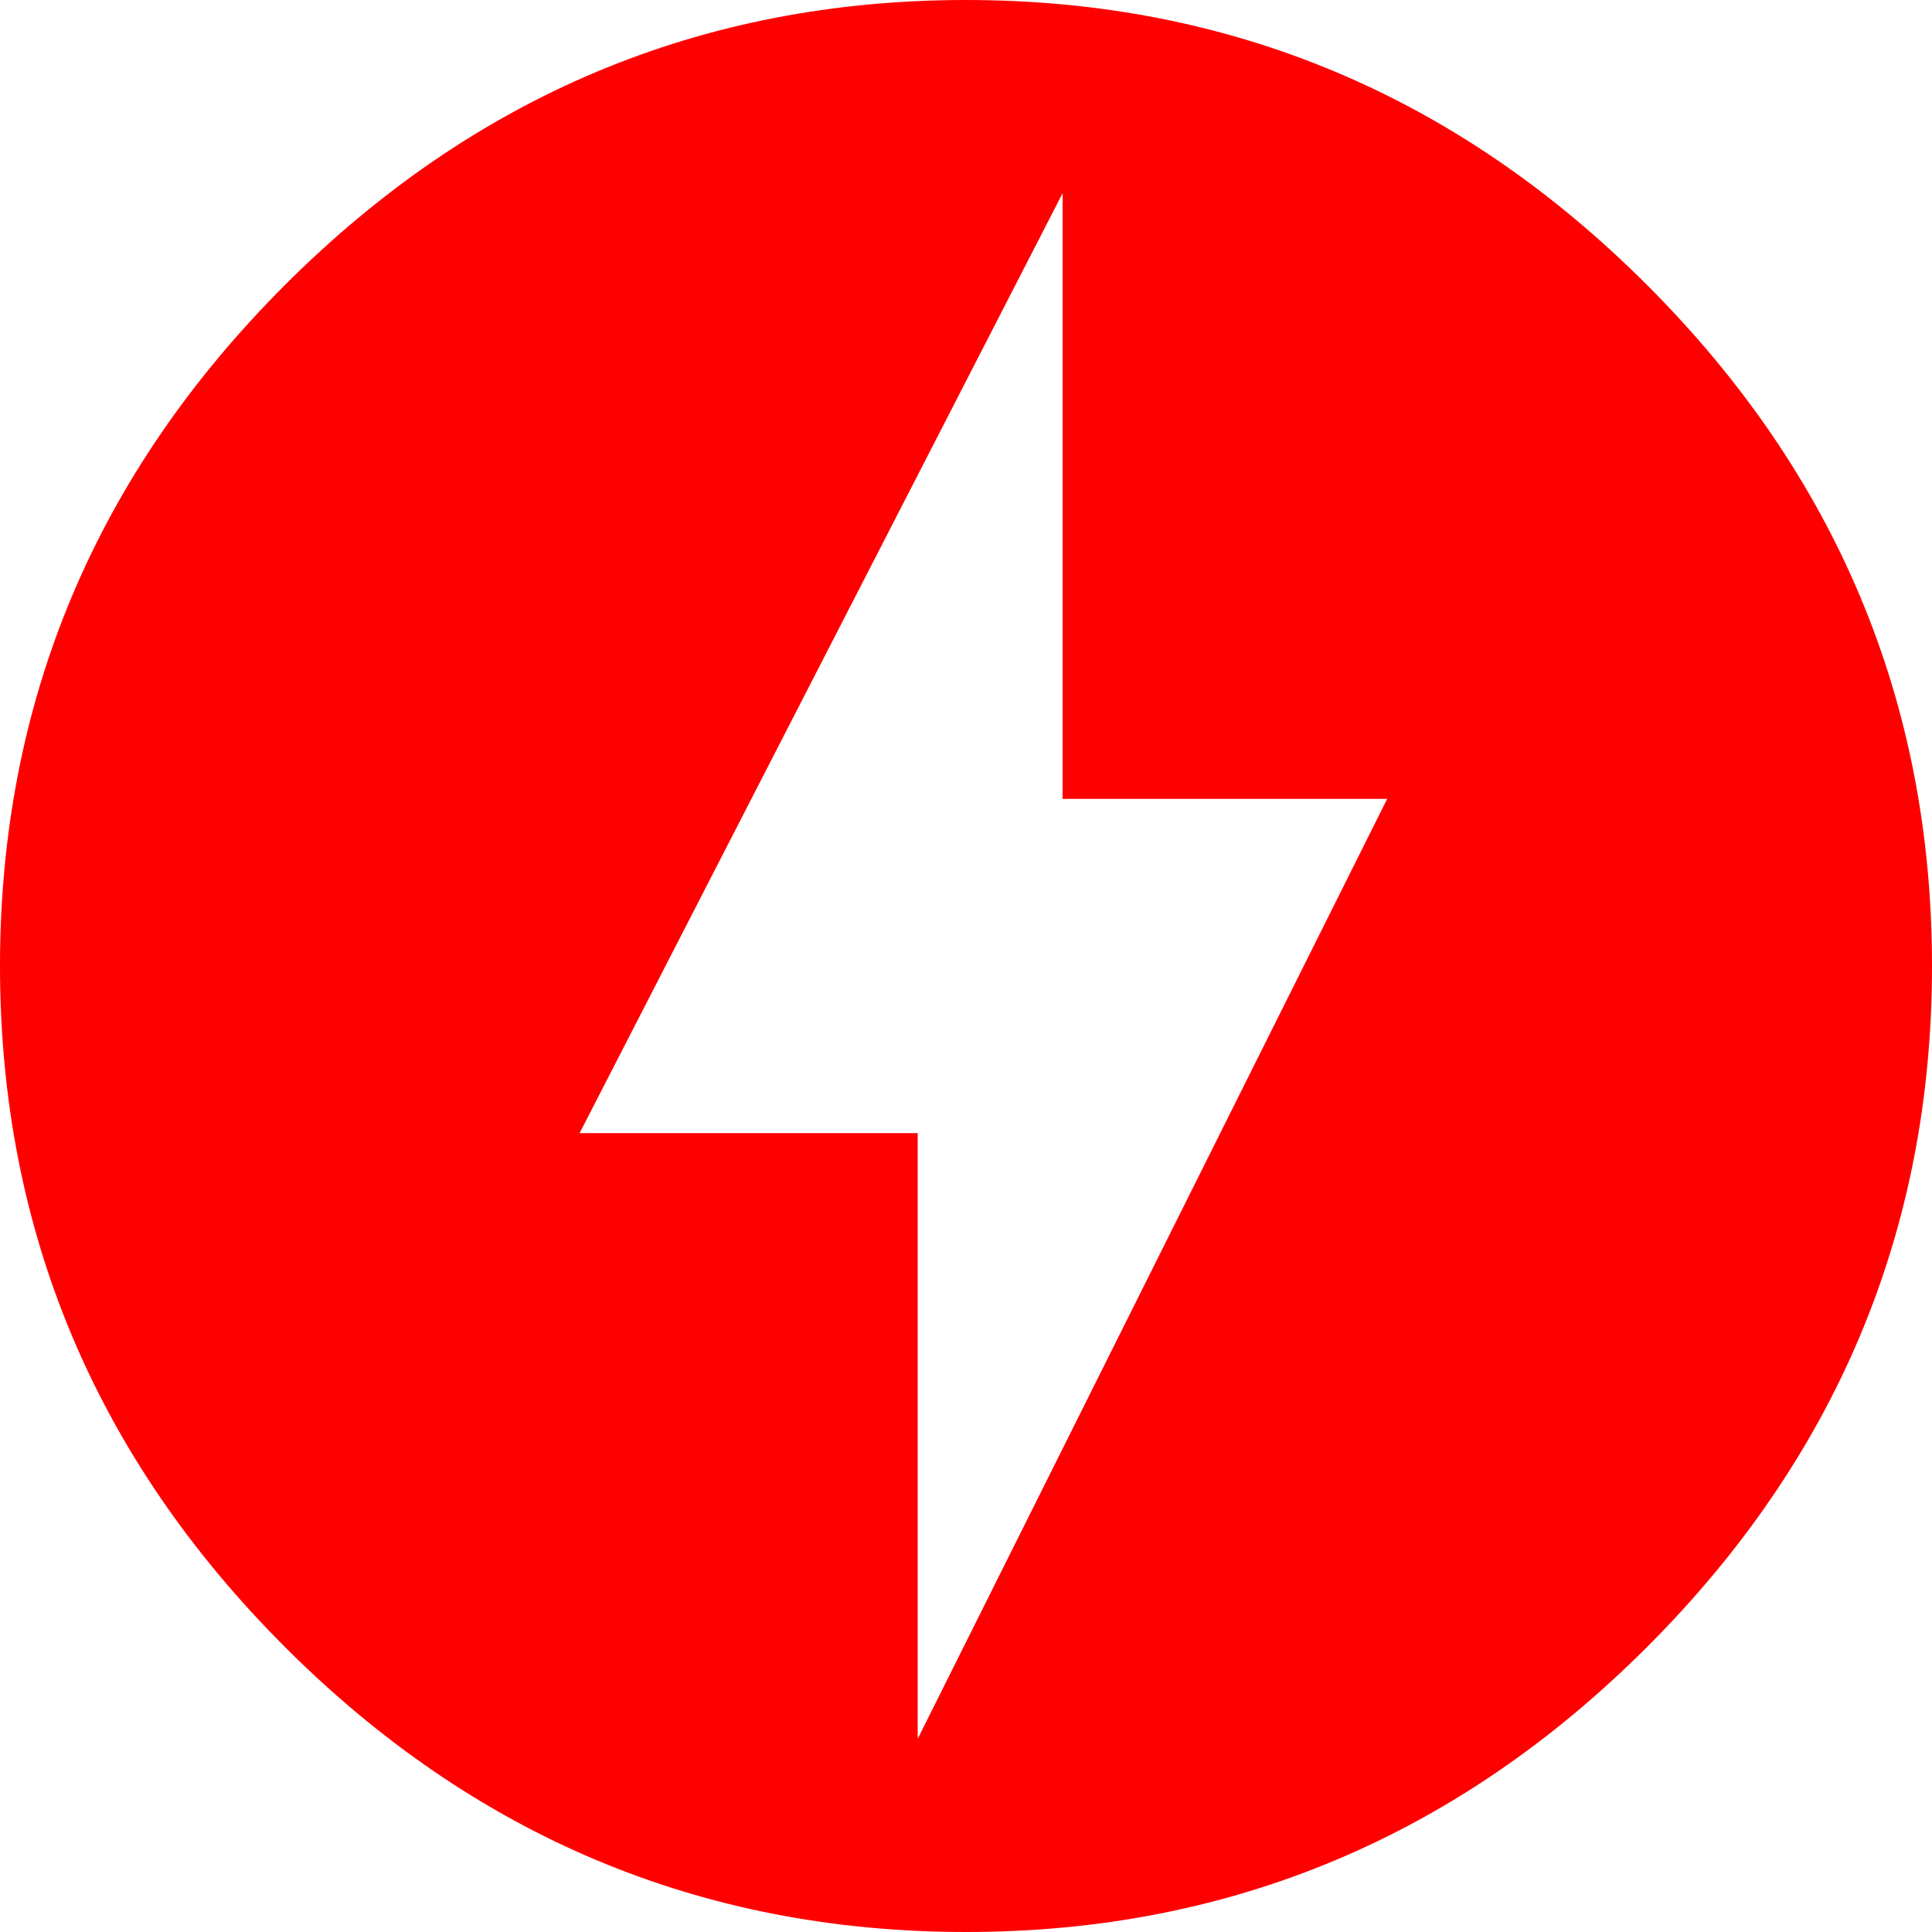 <svg width="20" height="20" viewBox="0 0 20 20" fill="none" xmlns="http://www.w3.org/2000/svg">
<path d="M9.5 18L14.36 8.27H11V2L6 11.73H9.5V18ZM10 0C12.75 0 15.1 1 17.05 2.95C19 4.9 20 7.25 20 10C20 12.75 19 15.1 17.05 17.05C15.1 19 12.75 20 10 20C7.25 20 4.9 19 2.95 17.05C1 15.1 0 12.75 0 10C0 7.25 1 4.9 2.95 2.95C4.9 1 7.25 0 10 0Z" fill="#FF0000"/>
</svg>
